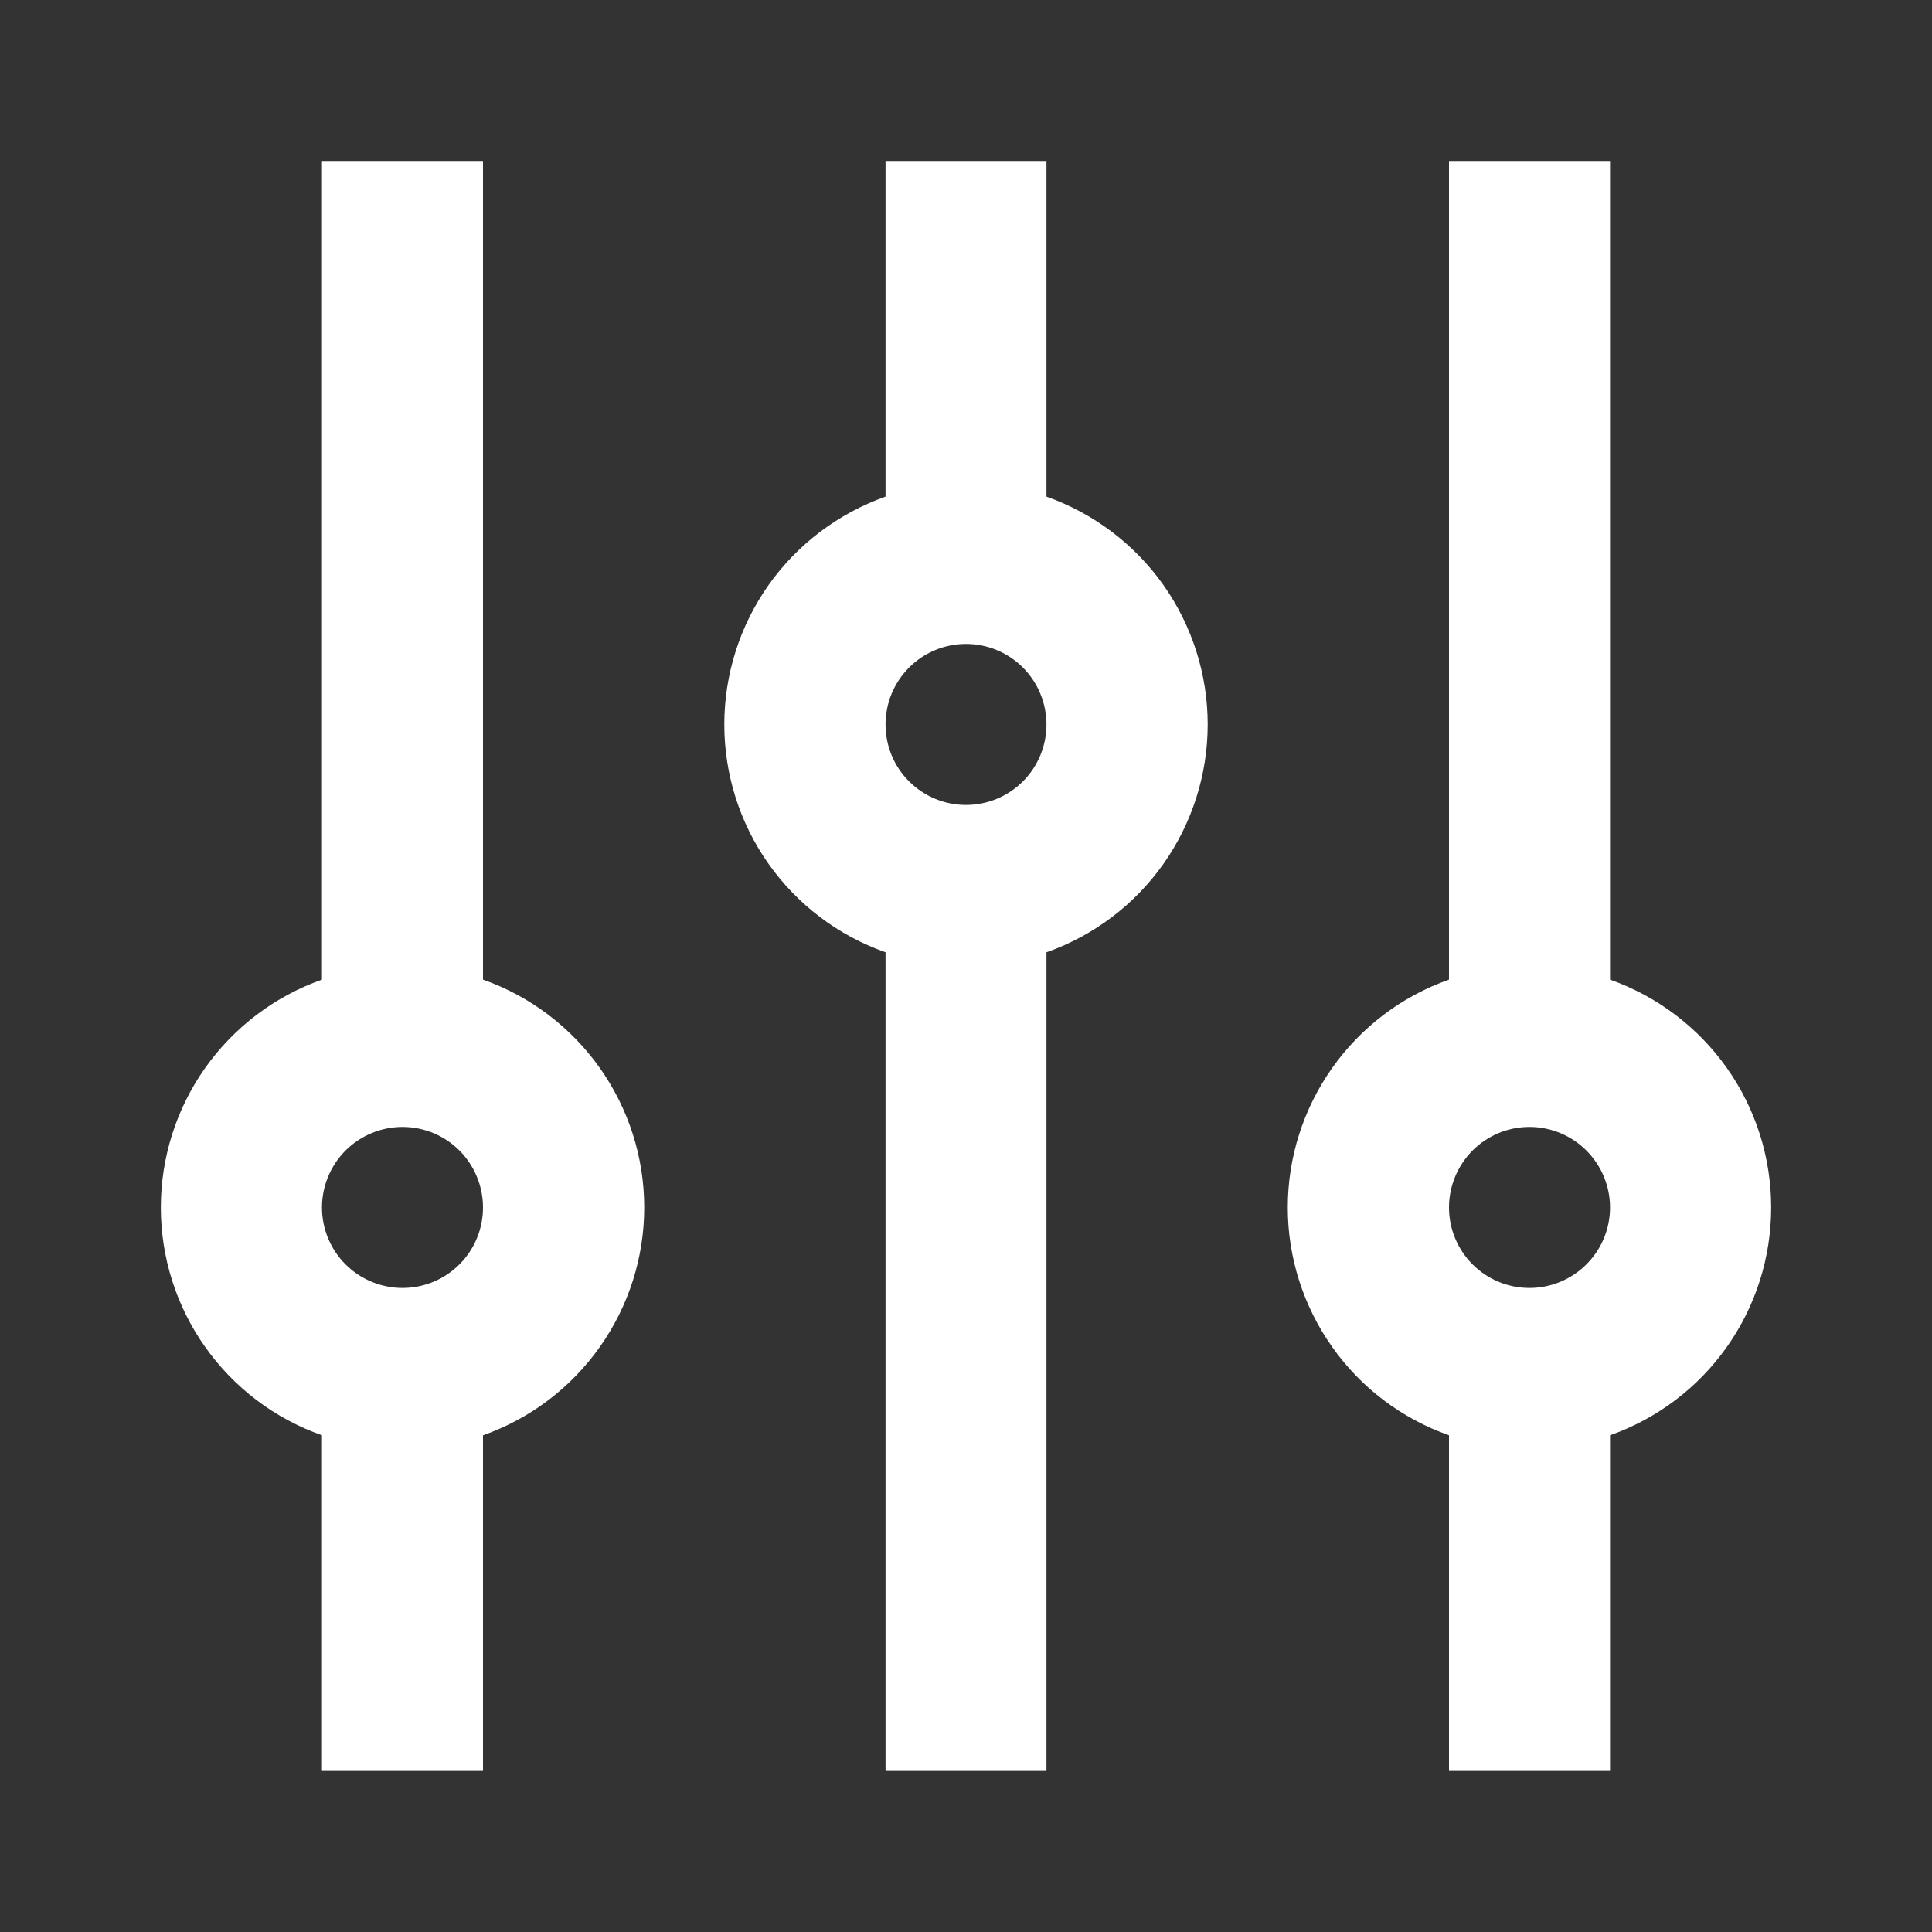 <svg width="20" height="20" viewBox="0 0 20 20" fill="none" xmlns="http://www.w3.org/2000/svg">
<rect x="0" y="0" width="20" height="20" fill="#333333" stroke="none"/>
<g clip-path="url(#clip0_255_6967)">
<path d="M15 14.858C14.512 14.686 14.089 14.367 13.791 13.944C13.492 13.522 13.331 13.017 13.331 12.5C13.331 11.982 13.492 11.478 13.791 11.055C14.089 10.633 14.512 10.313 15 10.141L15 1.666H16.667V10.141C17.154 10.313 17.577 10.633 17.876 11.055C18.175 11.478 18.335 11.982 18.335 12.5C18.335 13.017 18.175 13.522 17.876 13.944C17.577 14.367 17.154 14.686 16.667 14.858V18.333H15V14.858ZM9.167 9.858C8.679 9.686 8.256 9.367 7.957 8.944C7.658 8.522 7.498 8.017 7.498 7.5C7.498 6.982 7.658 6.478 7.957 6.055C8.256 5.633 8.679 5.314 9.167 5.141V1.666H10.833L10.833 5.141C11.321 5.314 11.744 5.633 12.043 6.055C12.341 6.478 12.502 6.982 12.502 7.5C12.502 8.017 12.341 8.522 12.043 8.944C11.744 9.367 11.321 9.686 10.833 9.858V18.333H9.167V9.858ZM3.333 14.858C2.845 14.686 2.423 14.367 2.124 13.944C1.825 13.522 1.665 13.017 1.665 12.5C1.665 11.982 1.825 11.478 2.124 11.055C2.423 10.633 2.845 10.313 3.333 10.141L3.333 1.666H5L5 10.141C5.488 10.313 5.91 10.633 6.209 11.055C6.508 11.478 6.669 11.982 6.669 12.5C6.669 13.017 6.508 13.522 6.209 13.944C5.91 14.367 5.488 14.686 5 14.858V18.333H3.333V14.858ZM5 12.5C5 12.279 4.912 12.067 4.756 11.91C4.6 11.754 4.388 11.666 4.167 11.666C3.946 11.666 3.734 11.754 3.577 11.91C3.421 12.067 3.333 12.279 3.333 12.5C3.333 12.721 3.421 12.933 3.577 13.089C3.734 13.245 3.946 13.333 4.167 13.333C4.388 13.333 4.6 13.245 4.756 13.089C4.912 12.933 5 12.721 5 12.5ZM10.833 7.5C10.833 7.279 10.745 7.067 10.589 6.91C10.433 6.754 10.221 6.666 10 6.666C9.779 6.666 9.567 6.754 9.411 6.91C9.254 7.067 9.167 7.279 9.167 7.5C9.167 7.721 9.254 7.933 9.411 8.089C9.567 8.245 9.779 8.333 10 8.333C10.221 8.333 10.433 8.245 10.589 8.089C10.745 7.933 10.833 7.721 10.833 7.5ZM16.667 12.5C16.667 12.279 16.579 12.067 16.422 11.91C16.266 11.754 16.054 11.666 15.833 11.666C15.612 11.666 15.4 11.754 15.244 11.91C15.088 12.067 15 12.279 15 12.5C15 12.721 15.088 12.933 15.244 13.089C15.4 13.245 15.612 13.333 15.833 13.333C16.054 13.333 16.266 13.245 16.422 13.089C16.579 12.933 16.667 12.721 16.667 12.5Z" fill="white"/>
</g>
<defs>
<clipPath id="clip0_255_6967">
<rect width="20" height="20" fill="white" transform="translate(0 20) rotate(-90)"/>
</clipPath>
</defs>
</svg>
